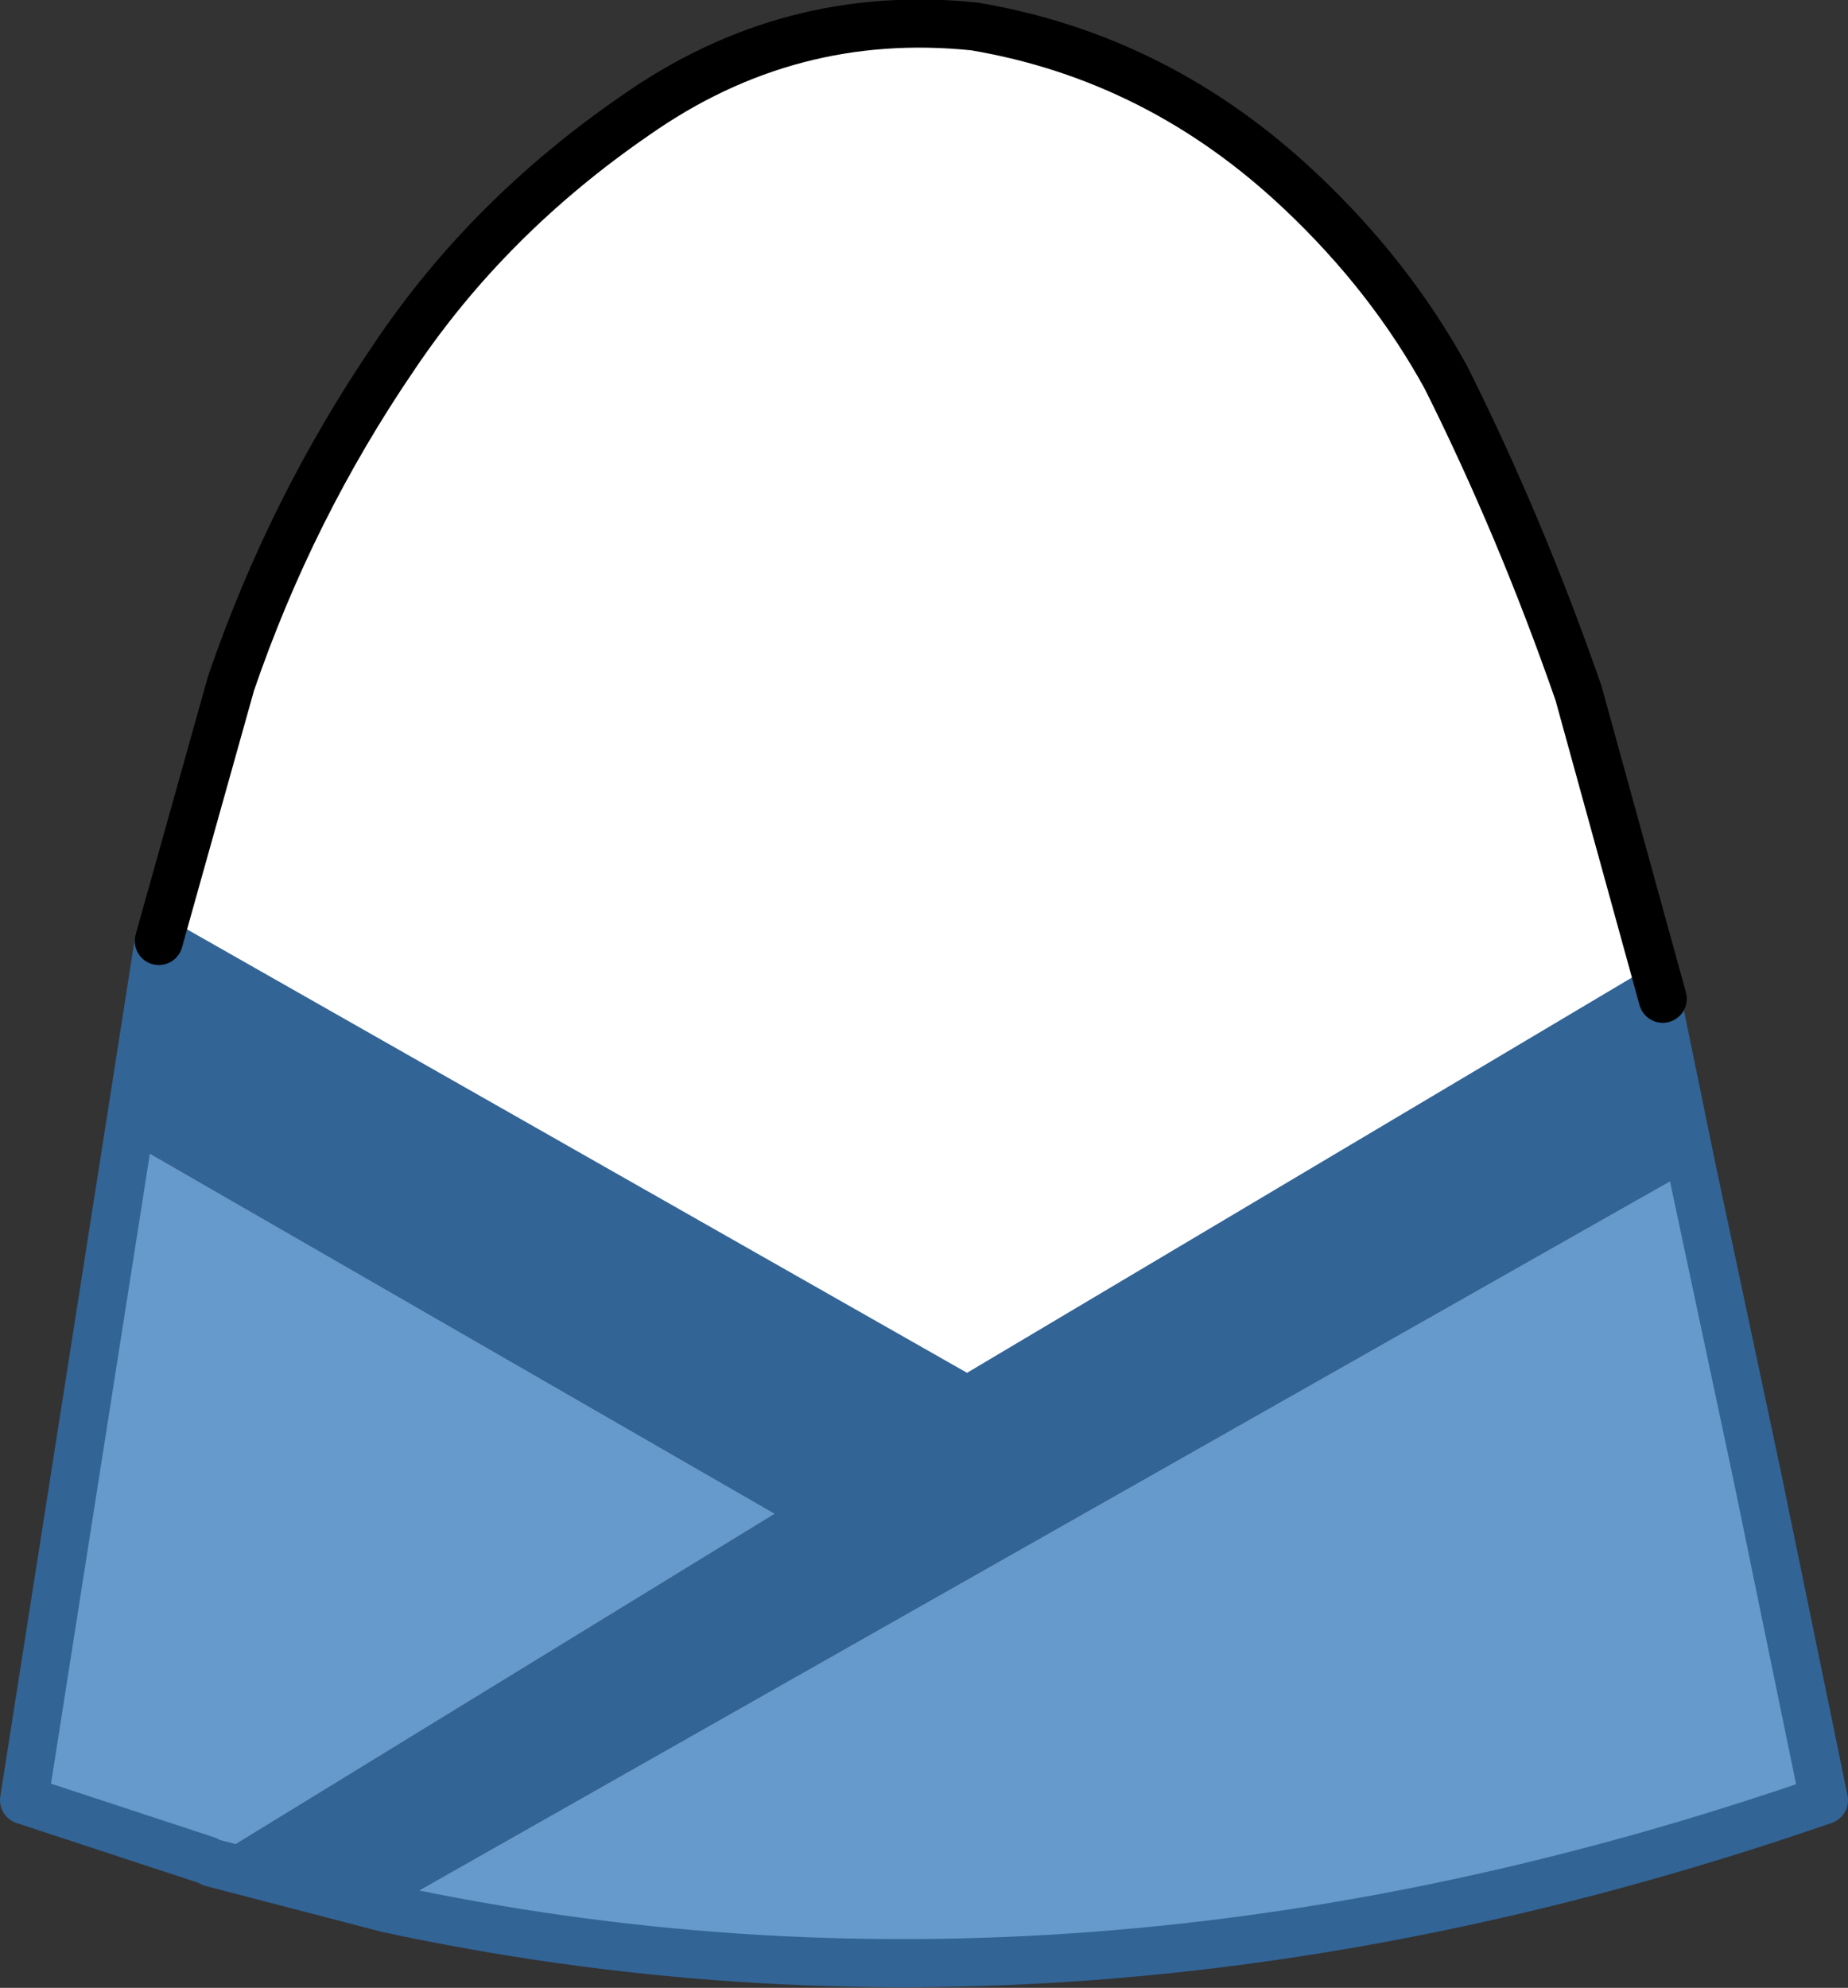 <?xml version="1.0" encoding="UTF-8" standalone="no"?>
<svg xmlns:xlink="http://www.w3.org/1999/xlink" height="41.3px" width="38.4px" xmlns="http://www.w3.org/2000/svg">
  <rect width="100%" height="100%" fill="#333333" stroke="none"/>
  <g transform="matrix(1.0, 0.0, 0.0, 1.0, 14.7, 17.9)">
    <path d="M-11.4 1.65 L-9.9 -3.7 Q-8.65 -7.35 -6.5 -10.5 -4.55 -13.4 -1.5 -15.5 1.7 -17.75 5.55 -17.35 9.4 -16.7 12.35 -13.9 14.2 -12.15 15.35 -10.05 16.9 -6.95 18.1 -3.5 L19.85 2.85 19.9 2.85 19.85 2.9 19.85 2.85 19.7 2.7 5.4 11.2 -11.4 1.65 M-10.3 20.8 L-10.4 20.8 -10.4 20.75 -10.3 20.8" fill="#ffffff" fill-rule="evenodd" stroke="none"/>
    <path d="M21.05 10.05 L20.3 6.45 20.4 6.4 21.05 10.05" fill="#4886c1" fill-rule="evenodd" stroke="none"/>
    <path d="M19.85 2.9 L20.45 6.35 19.7 2.7 19.85 2.85 19.85 2.9 M-6.65 21.75 L-10.3 20.8 -10.35 20.75 1.4 13.55 -12.05 5.8 -11.4 1.65 5.4 11.2 19.7 2.7 20.4 6.4 20.3 6.45 20.25 6.5 -6.65 21.75" fill="#326496" fill-rule="evenodd" stroke="none"/>
    <path d="M21.8 12.7 L23.2 19.5 Q7.75 24.85 -6.65 21.75 L20.25 6.5 20.3 6.45 21.05 10.05 21.6 12.9 21.8 12.7 M-10.4 20.75 L-14.2 19.5 -12.05 5.8 1.4 13.55 -10.35 20.75 -10.4 20.75 M20.4 6.4 L19.7 2.7 20.45 6.35 20.4 6.4" fill="#6699cc" fill-rule="evenodd" stroke="none"/>
    <path d="M-10.4 20.75 L-10.35 20.75 -10.3 20.8 -10.4 20.75" fill="#0195d3" fill-rule="evenodd" stroke="none"/>
    <path d="M20.45 6.35 L21.8 12.7 23.2 19.5 Q7.75 24.85 -6.65 21.75 L-10.3 20.8 M-10.4 20.75 L-14.2 19.5 -12.05 5.8 -11.4 1.65 5.4 11.2 19.7 2.7 20.45 6.35" fill="none" stroke="#326496" stroke-linecap="round" stroke-linejoin="round" stroke-width="1.0"/>
    <path d="M-11.4 1.65 L-9.9 -3.7 Q-8.65 -7.35 -6.5 -10.5 -4.55 -13.4 -1.5 -15.5 1.7 -17.75 5.55 -17.35 9.4 -16.7 12.35 -13.9 14.2 -12.15 15.35 -10.05 16.9 -6.95 18.1 -3.5 L19.85 2.85" fill="none" stroke="#000000" stroke-linecap="round" stroke-linejoin="round" stroke-width="1.0"/>
  </g>
</svg>
